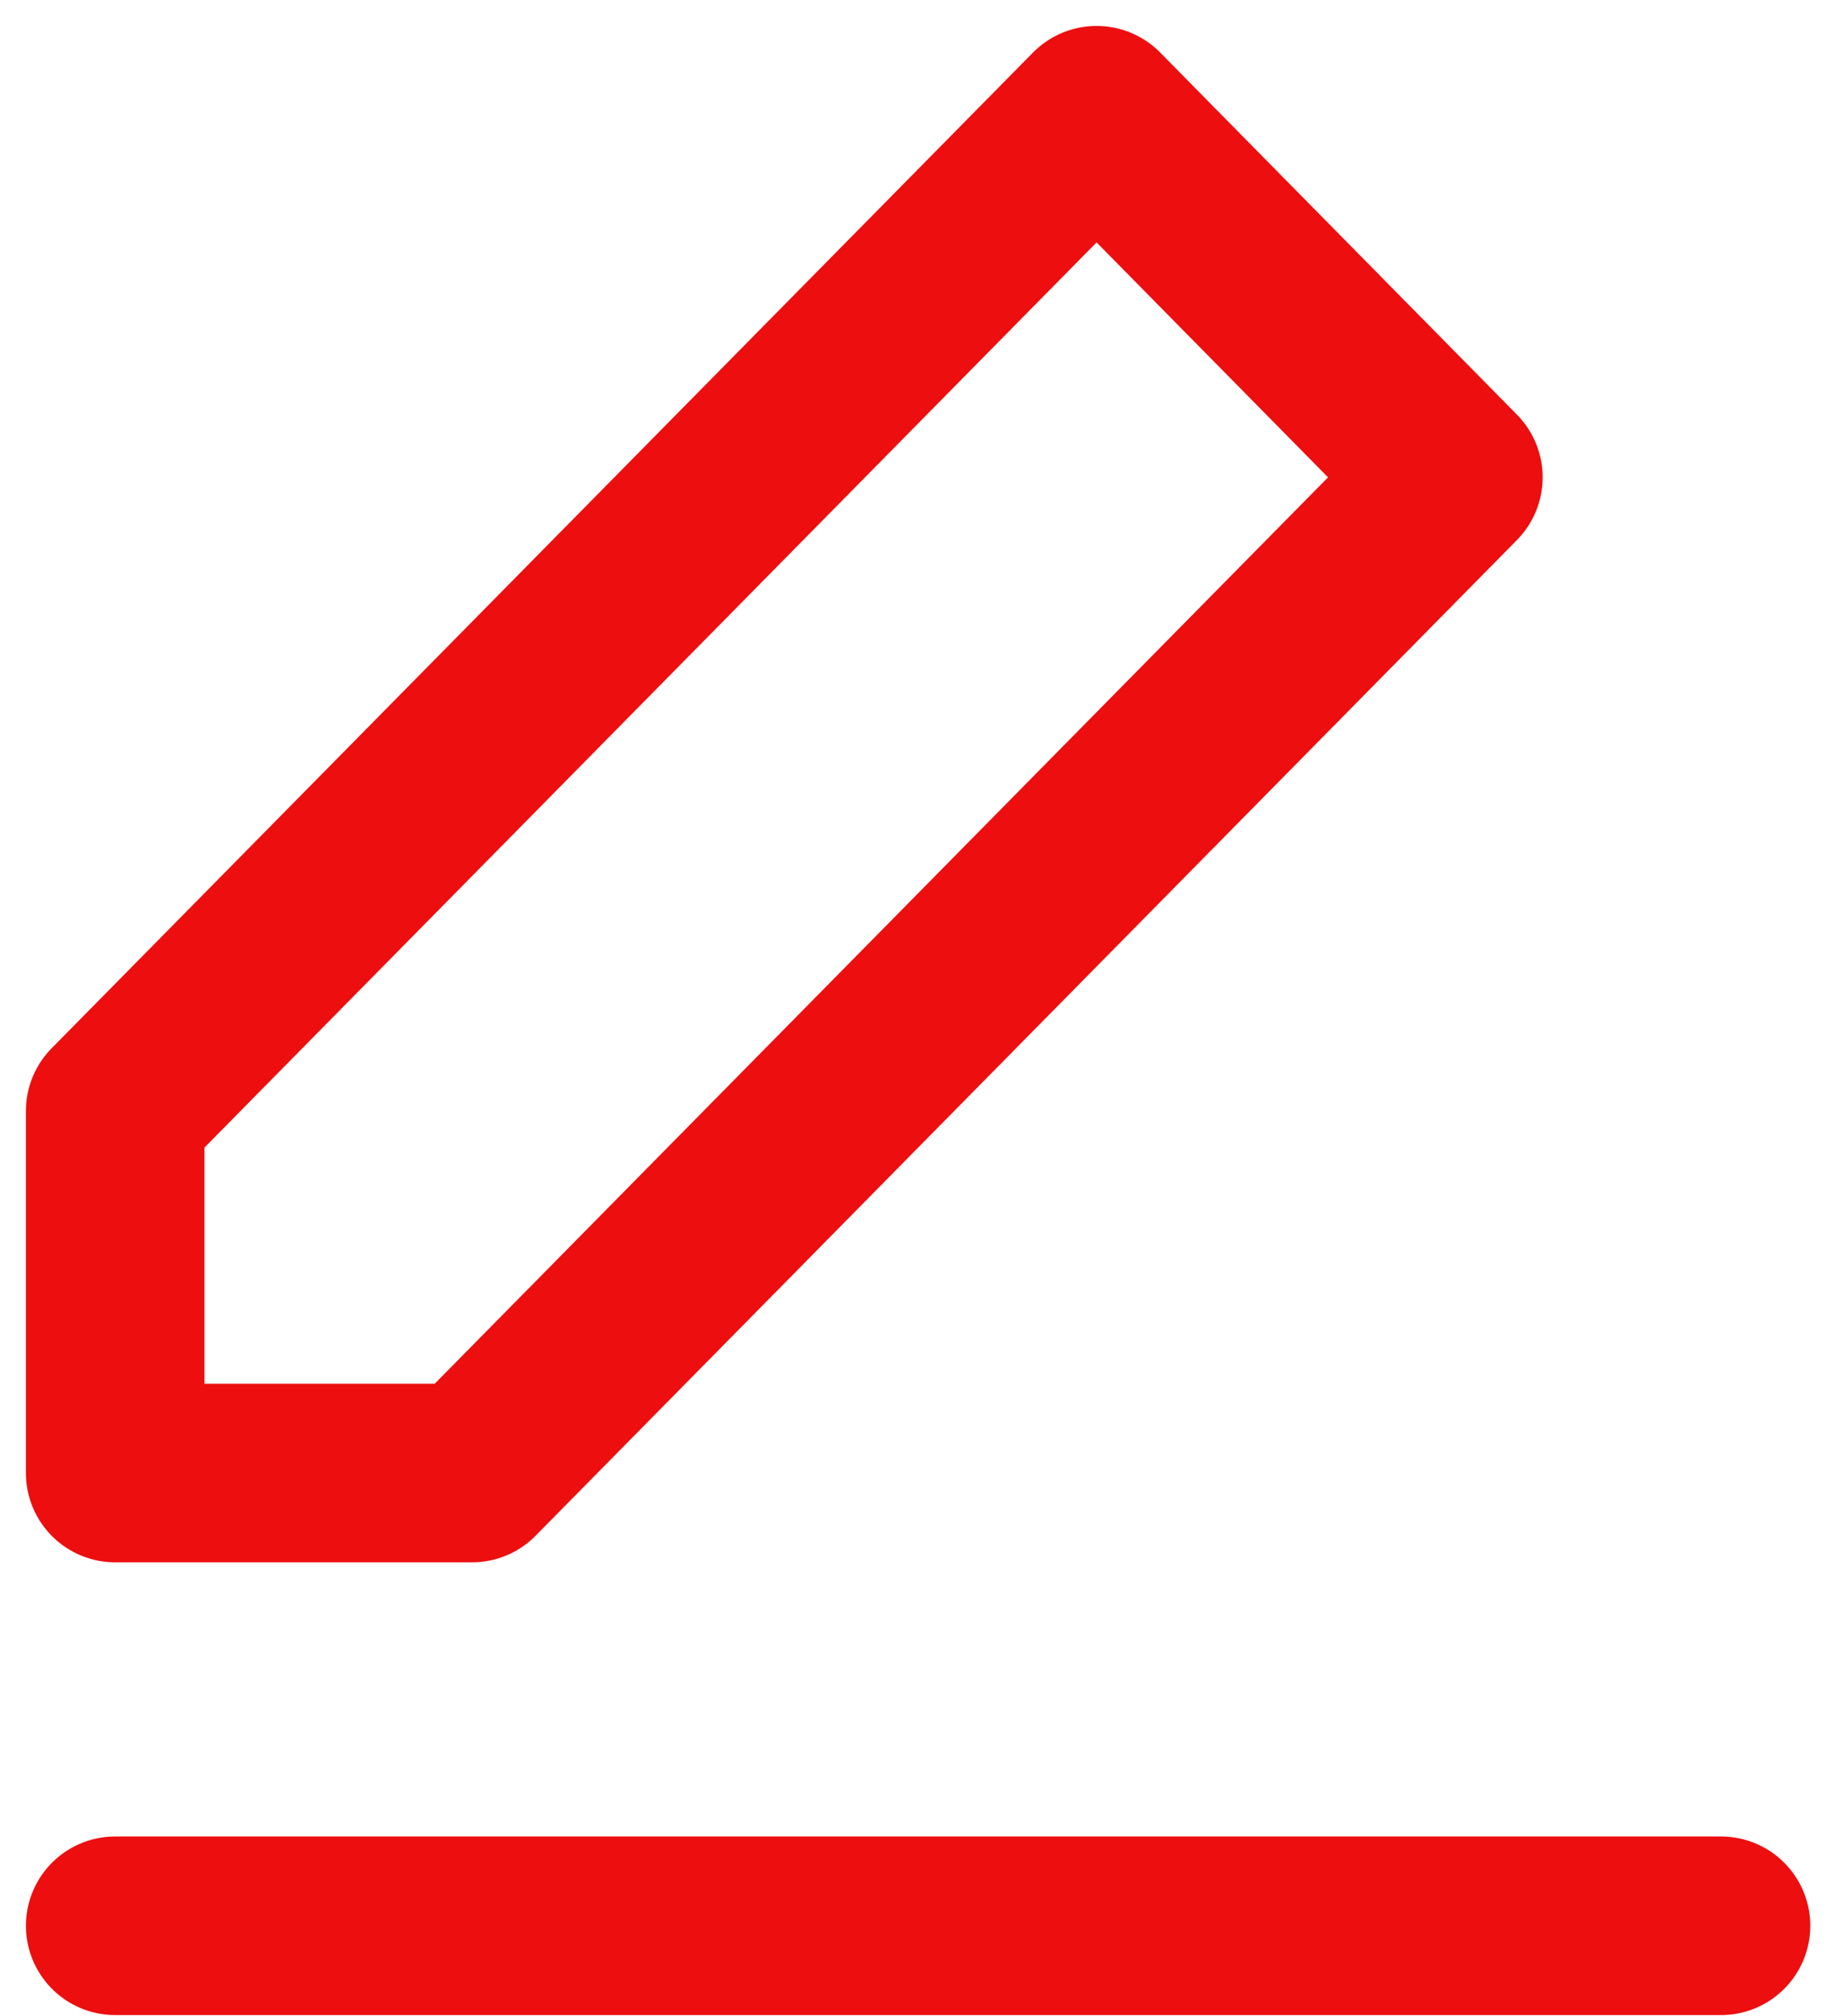 <svg xmlns="http://www.w3.org/2000/svg" width="32" height="35" viewBox="0 0 32 35">
    <g fill="none" fill-rule="evenodd" stroke="#ED0E0F" stroke-linecap="round" stroke-linejoin="round" stroke-width="3.1">
        <path d="M19.04 2l6.195 6.286L8.196 25.57H2v-6.285zM2 33.429h27.882"/>
    </g>
</svg>
